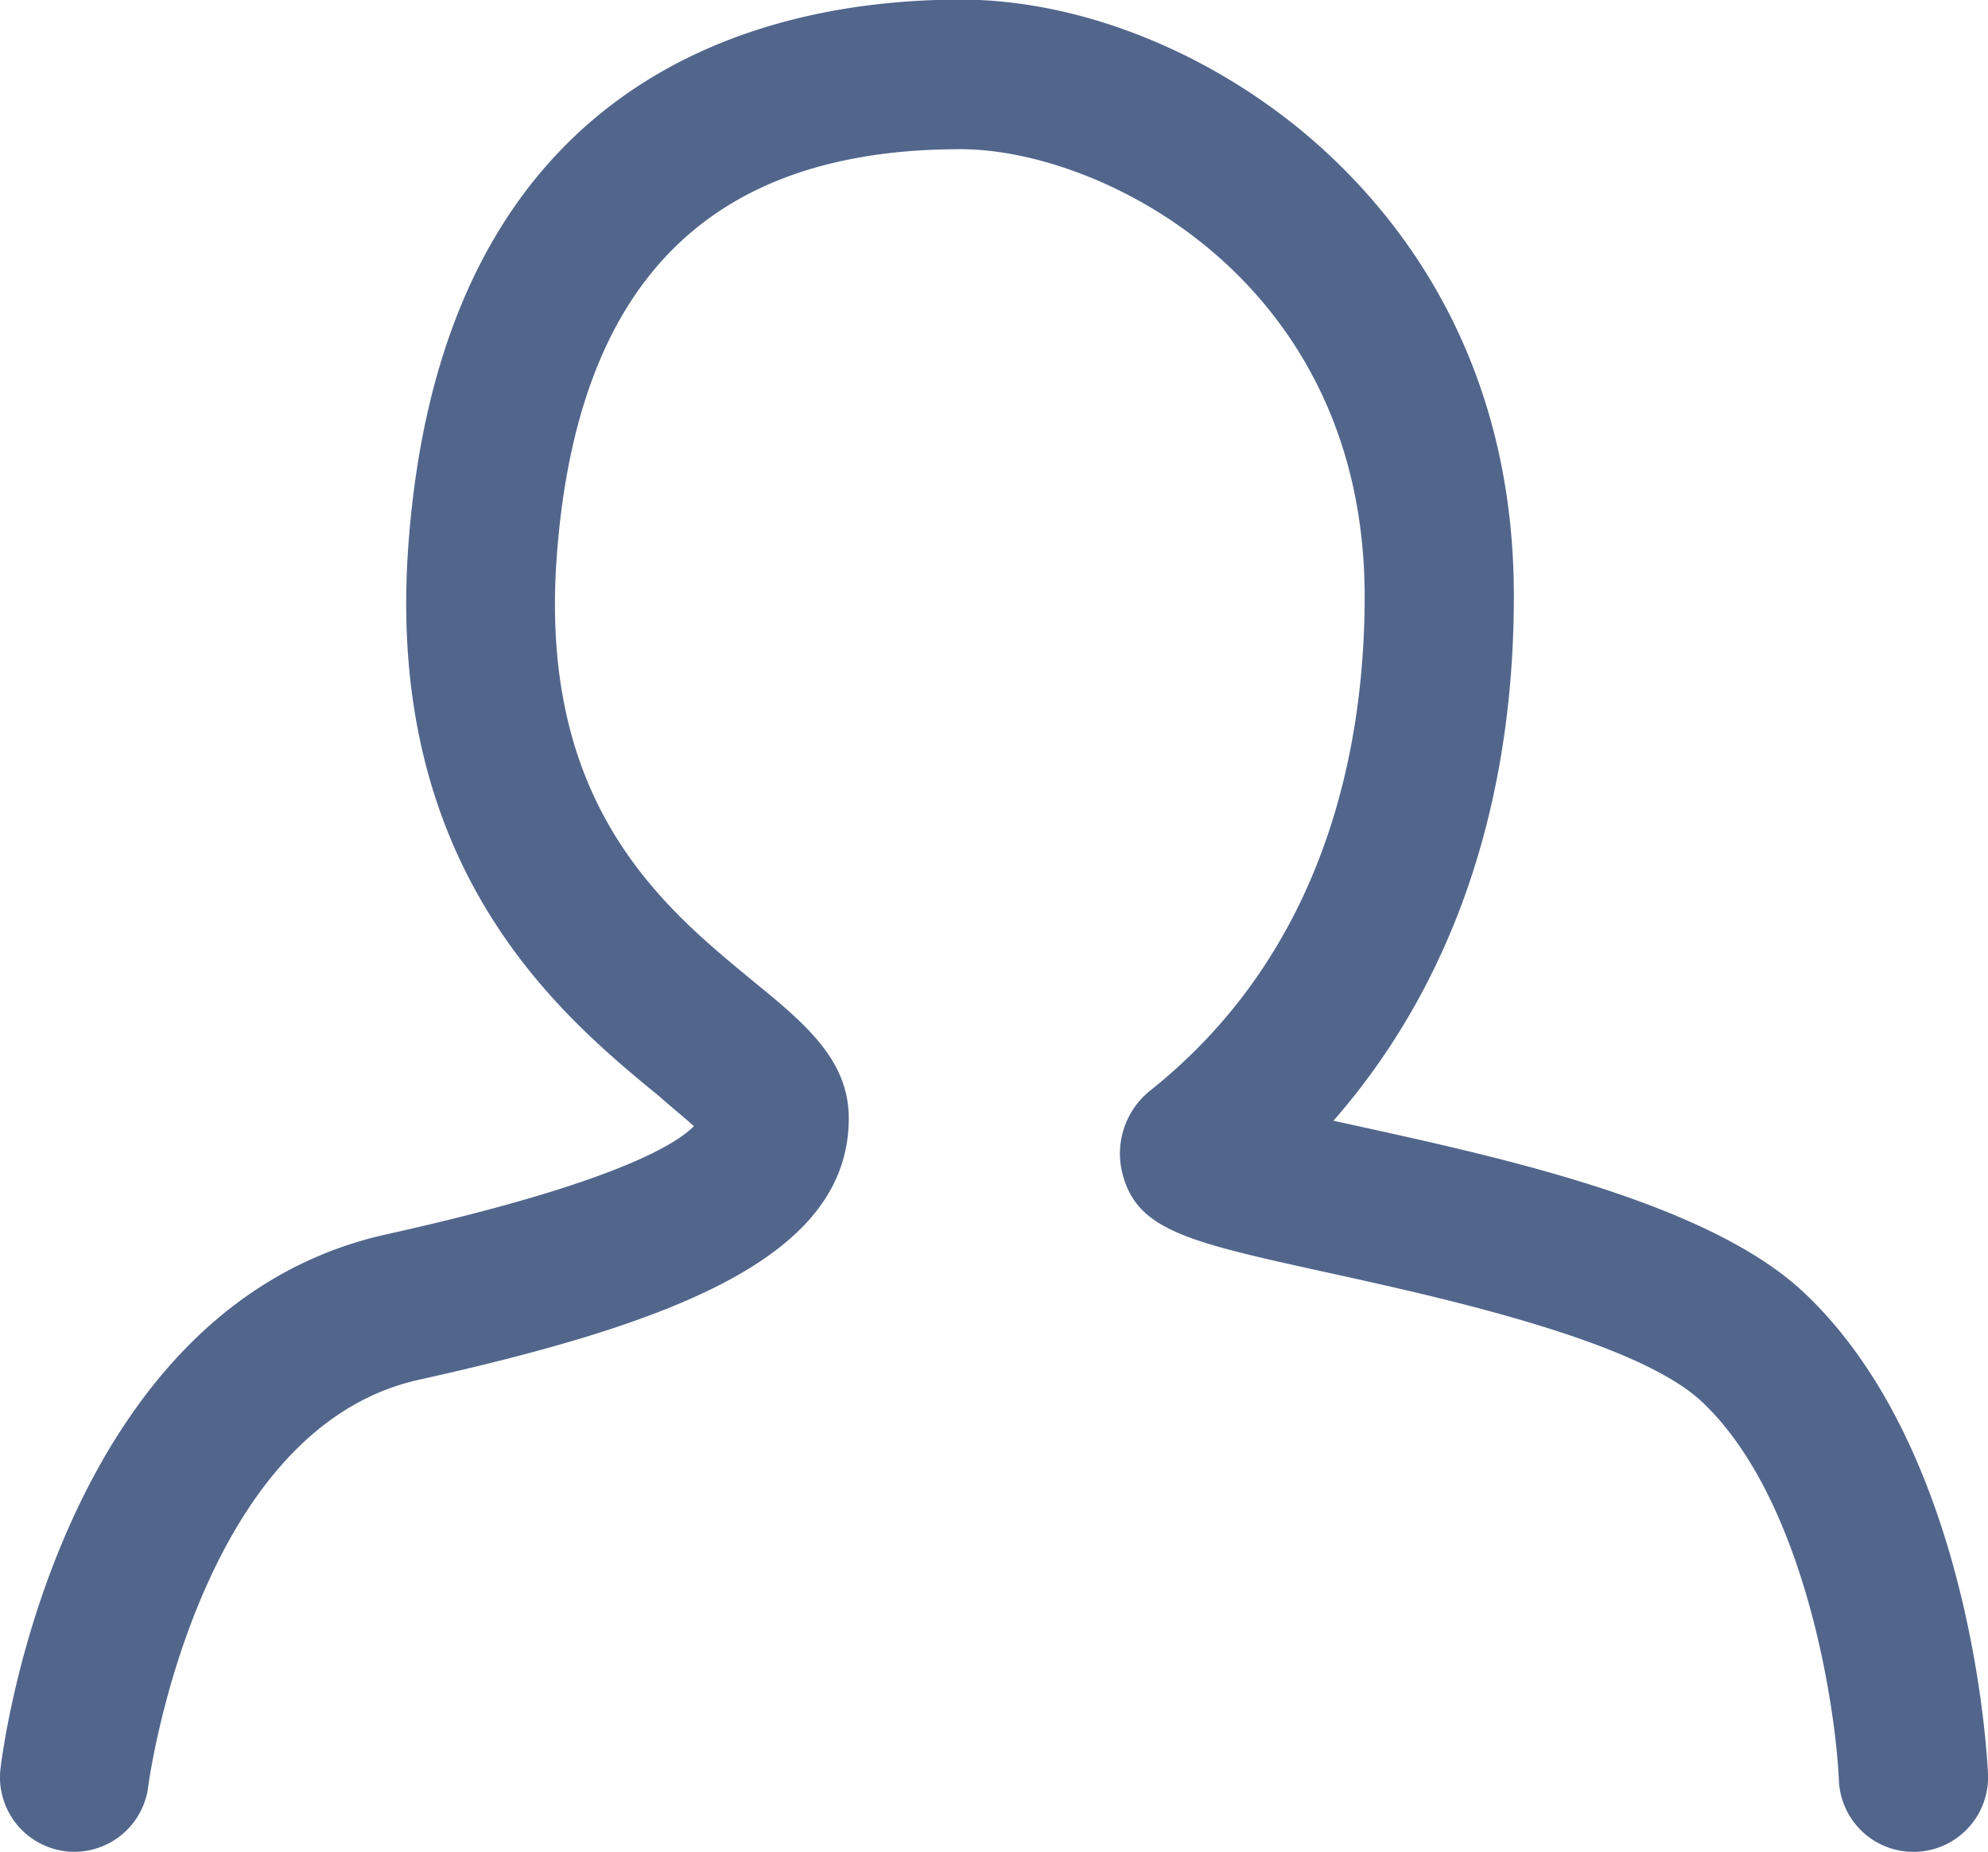 <svg id="Layer_1" data-name="Layer 1" xmlns="http://www.w3.org/2000/svg" xmlns:xlink="http://www.w3.org/1999/xlink" viewBox="0 0 200 186.31"><defs><style>.cls-1{fill:none;}.cls-2{clip-path:url(#clip-path);}.cls-3{fill:#52668c;}</style><clipPath id="clip-path" transform="translate(-60 -66.85)"><rect class="cls-1" x="60" y="66.85" width="200" height="186.31"/></clipPath></defs><g class="cls-2"><path class="cls-3" d="M67.51,253.15c-.29,0-.59,0-.89-.05a7.5,7.5,0,0,1-6.57-8.32c.22-1.9,5.83-46.43,38.83-53.75,22.87-5.08,29.19-9.09,30.93-10.89-1-.89-2.37-2-3.49-3-9.64-7.91-27.57-22.62-25.25-55.24,3.4-47.93,36.3-55.09,55.6-55.09,12.26,0,25.76,5.51,36.09,14.75,8.91,8,19.54,22.28,19.54,45.25,0,21.15-6.23,39.16-18.15,52.79l2.42.53c14.89,3.27,35.27,7.76,44.84,16.69C258.47,212.78,259.94,244,260,245.34a7.5,7.5,0,1,1-15,.62c-.32-7.31-3.43-28.42-13.83-38.13-6.57-6.13-26.14-10.44-37.83-13-13.89-3.06-19.09-4.2-20.47-10.13a8.12,8.12,0,0,1,2.93-8.2c17.76-14.2,21.49-34.84,21.49-49.64,0-31.8-26.46-45-40.63-45C131.29,81.85,118,95.31,116,123c-1.77,24.89,10.7,35.11,19.8,42.58,5.15,4.22,9.59,7.87,9.59,13.77,0,13.87-17.31,20.55-43.29,26.32-22.35,5-27.14,40.5-27.18,40.86a7.5,7.5,0,0,1-7.44,6.62" transform="translate(-60 -66.85)"/></g></svg>